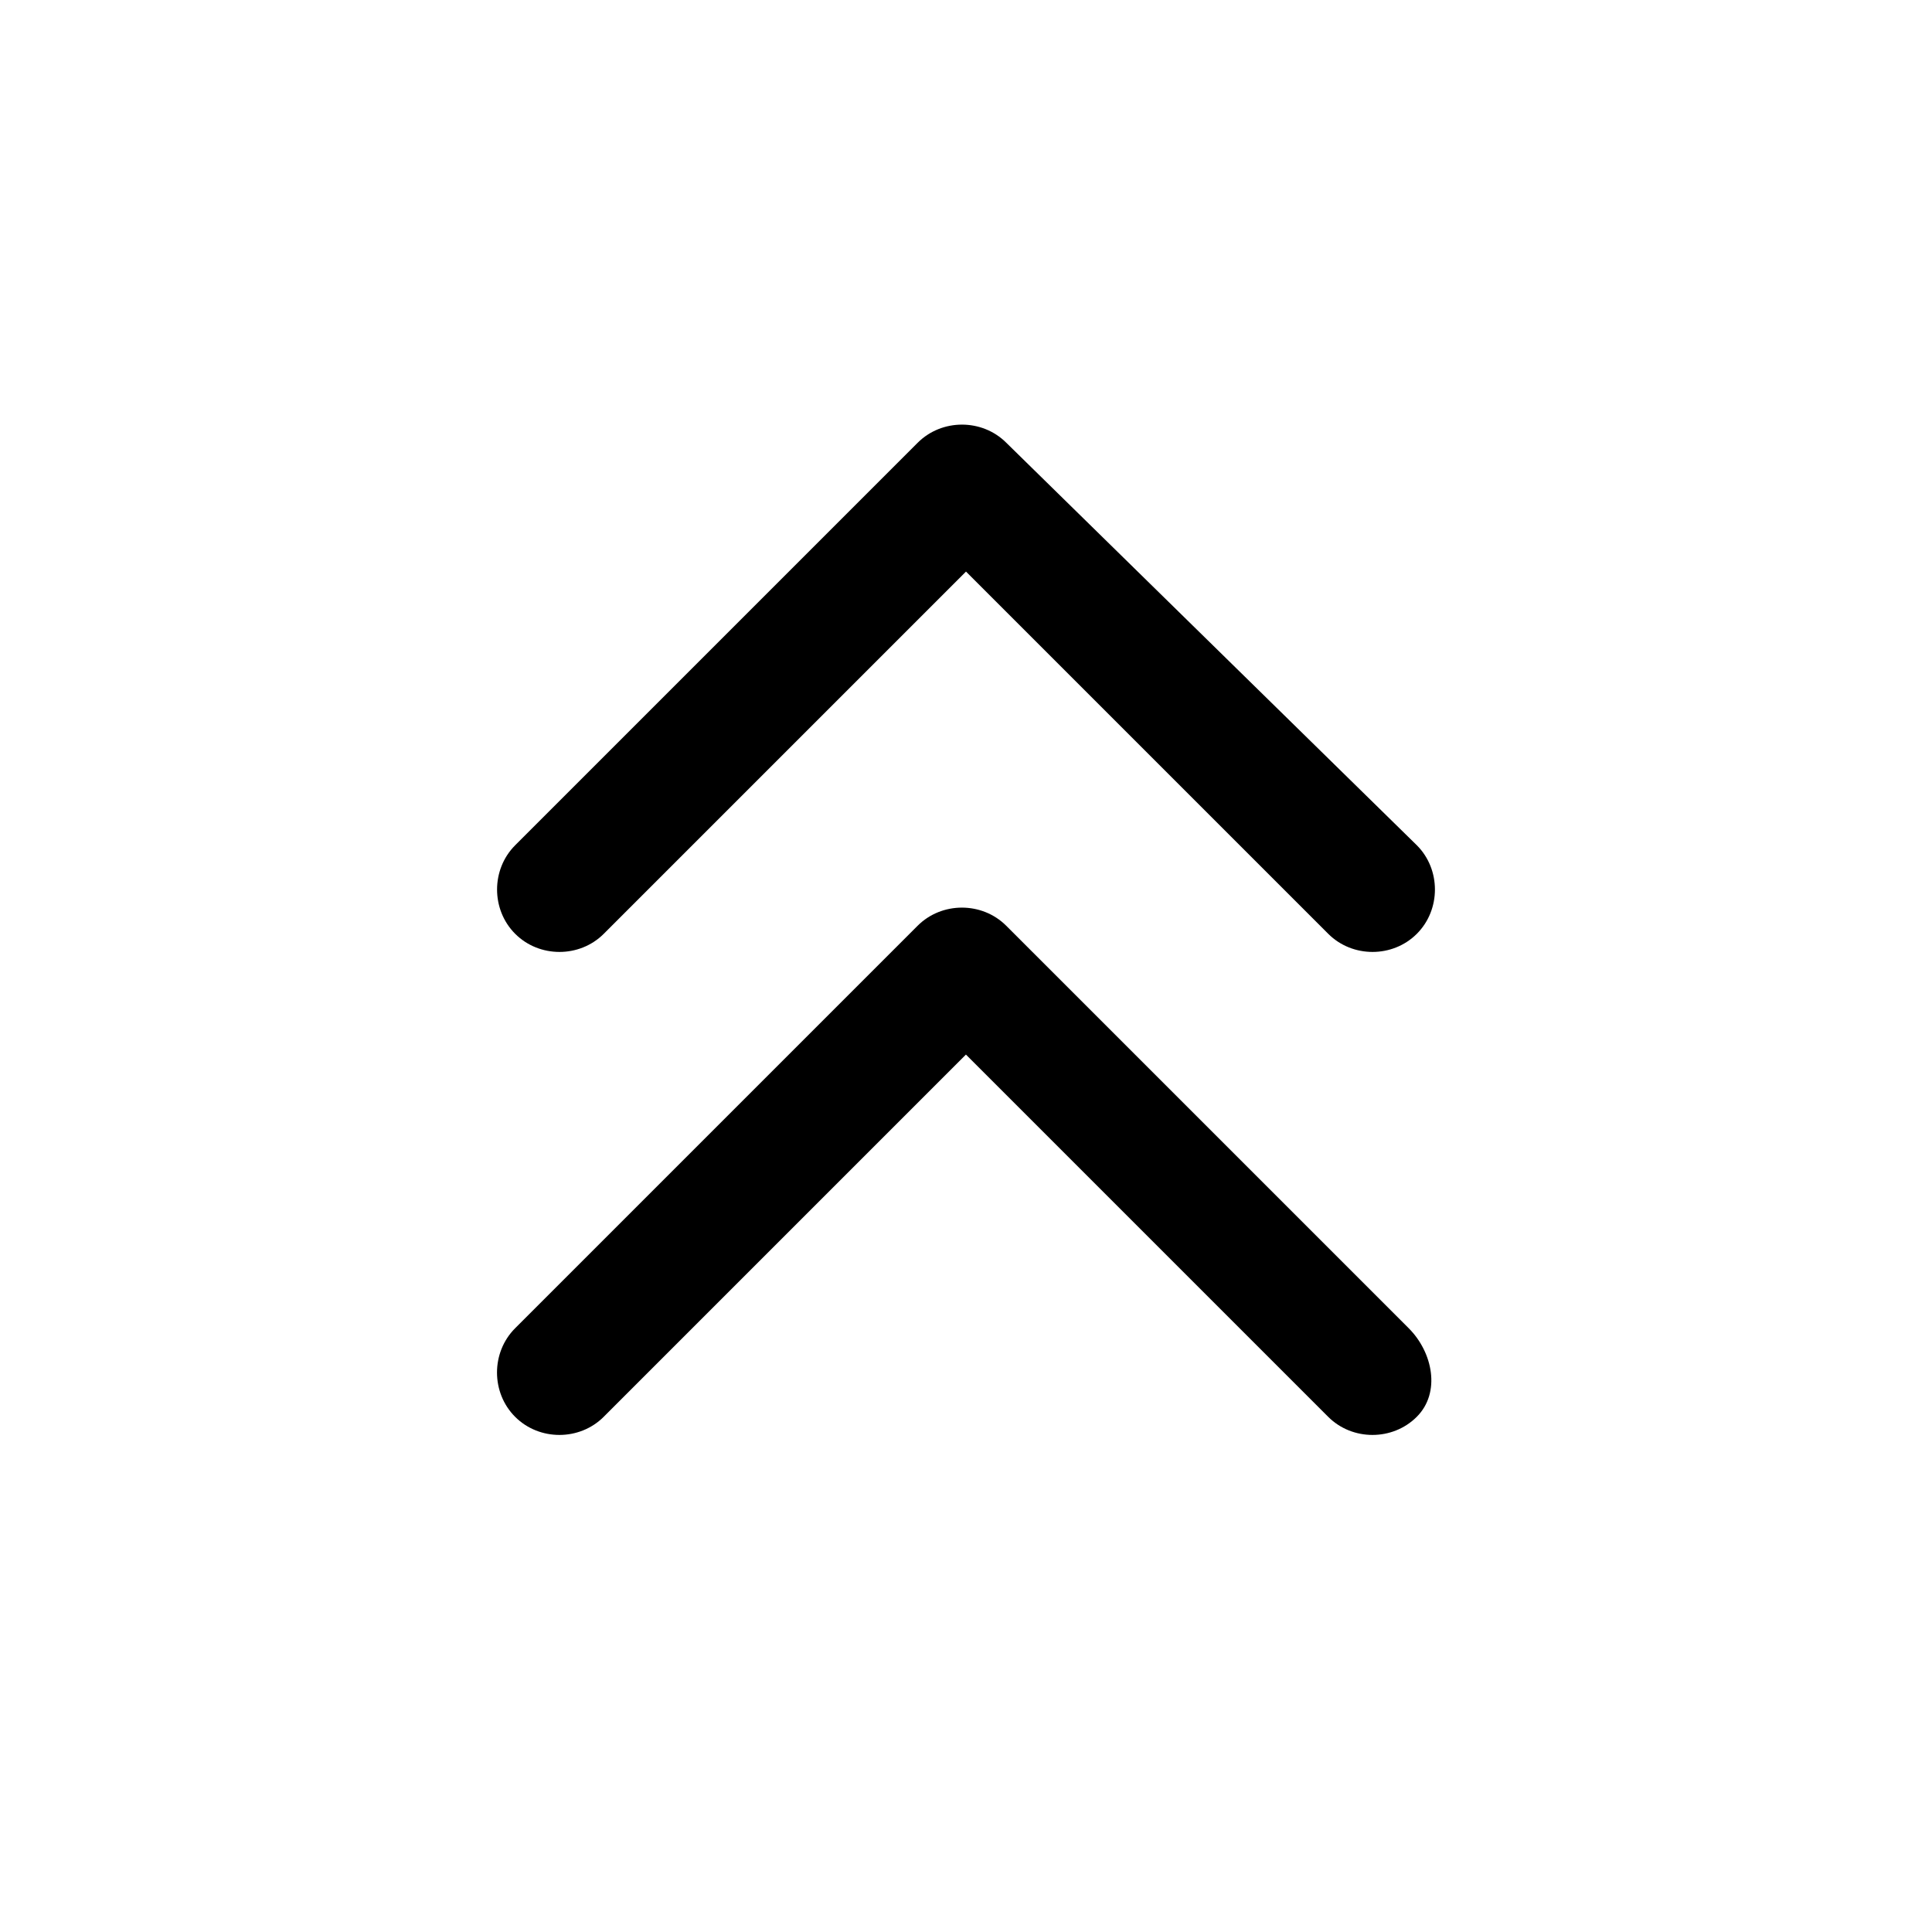 <svg xmlns="http://www.w3.org/2000/svg" width="32" height="32"><path d="M16.667 7.333c-.4-.4-1.067-.4-1.467 0L8.533 14c-.4.4-.4 1.067 0 1.467s1.067.4 1.467 0l6-6 6 6c.4.4 1.067.4 1.467 0s.4-1.067 0-1.467l-6.8-6.667zM23.333 22l-6.667-6.667c-.4-.4-1.067-.4-1.467 0L8.532 22c-.4.4-.4 1.067 0 1.467s1.067.4 1.467 0l6-6 6 6c.4.4 1.067.4 1.467 0s.267-1.067-.133-1.467z"/></svg>